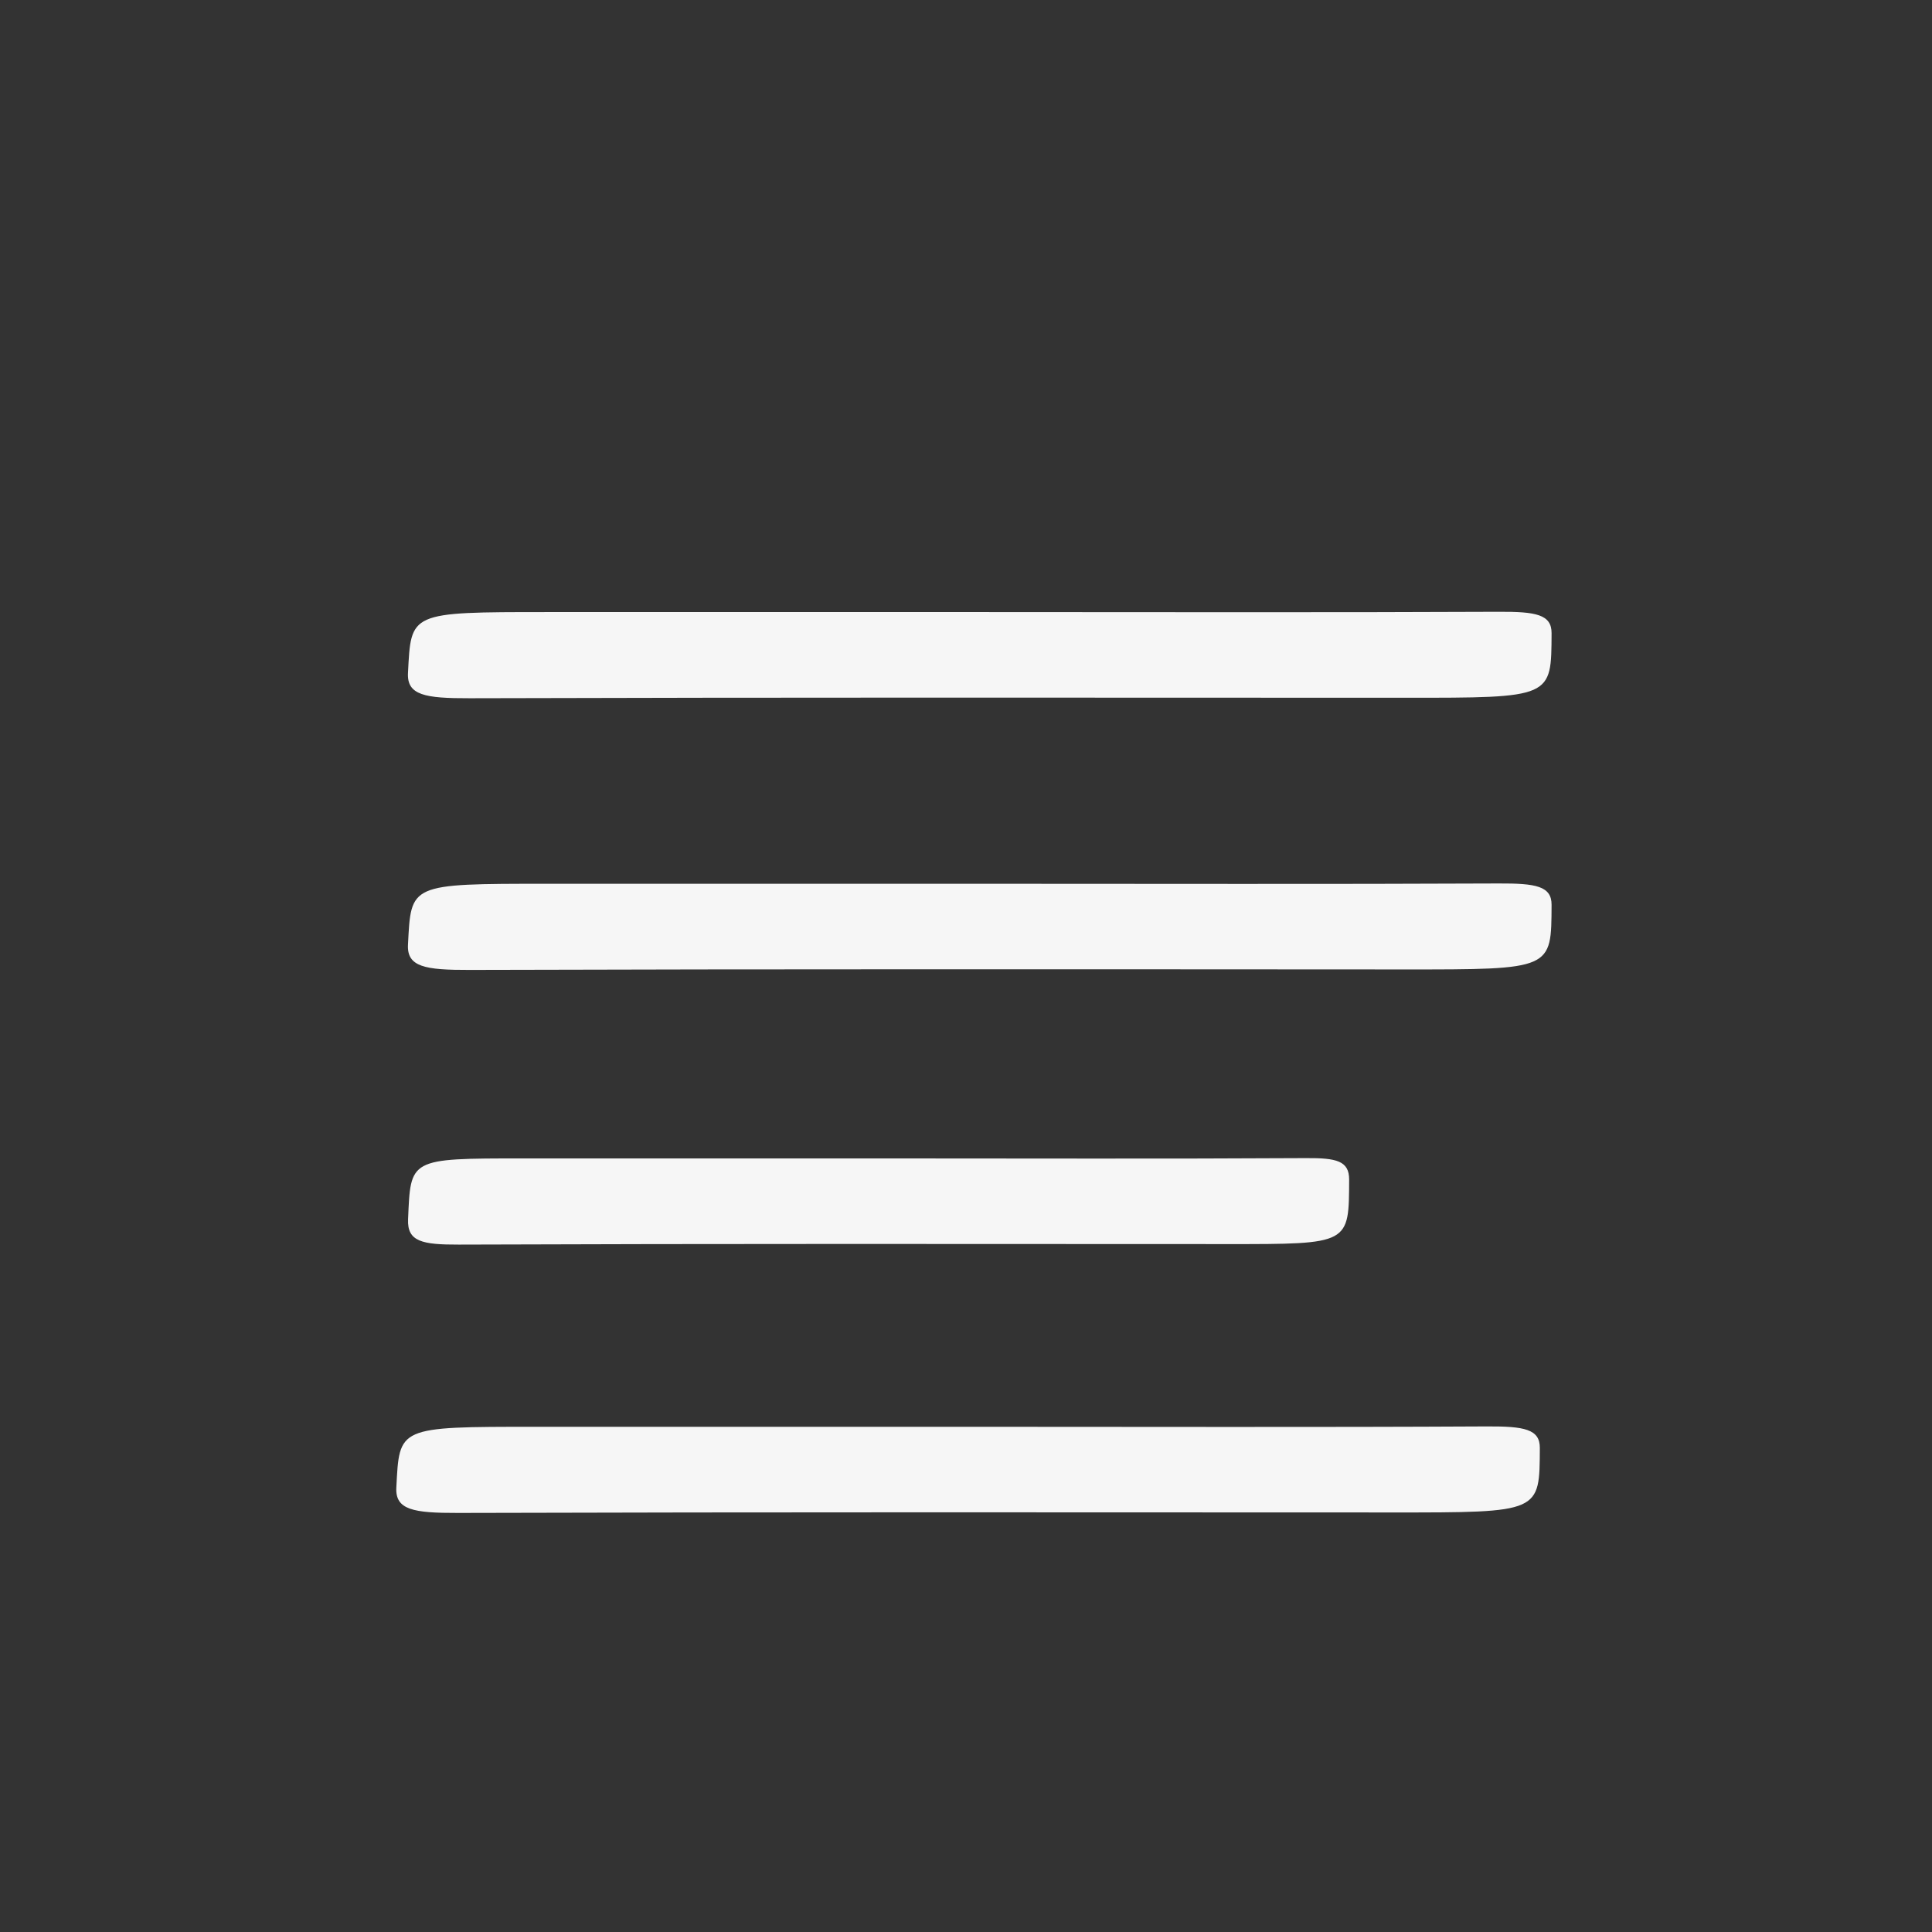 <?xml version="1.0" encoding="utf-8"?>
<!-- Generator: Adobe Illustrator 16.0.0, SVG Export Plug-In . SVG Version: 6.00 Build 0)  -->
<!DOCTYPE svg PUBLIC "-//W3C//DTD SVG 1.1//EN" "http://www.w3.org/Graphics/SVG/1.1/DTD/svg11.dtd">
<svg version="1.1" id="Layer_1" xmlns="http://www.w3.org/2000/svg" xmlns:xlink="http://www.w3.org/1999/xlink" x="0px" y="0px"
	 width="64px" height="64px" viewBox="0 0 64 64" enable-background="new 0 0 64 64" xml:space="preserve">
<rect x="0" y="0" width="64" height="64" fill="#333333" stroke="none"/>
<g>
	<path fill="#F6F6F6" d="M32.279,47.264c5.661,0,11.323,0.018,16.983-0.012c1.229-0.006,1.75,0.09,1.747,0.711
		c-0.012,2.146,0.05,2.141-4.899,2.139c-10.313-0.004-20.628-0.014-30.943,0.016c-1.477,0.004-2.077-0.102-2.038-0.84
		c0.106-2.014,0.021-2.014,4.624-2.014C22.594,47.264,27.438,47.264,32.279,47.264z"/>
	<g>
		<path fill="#F6F6F6" d="M29.277,38.374c4.659,0,9.319,0.017,13.977-0.01c1.014-0.007,1.439,0.088,1.438,0.709
			c-0.01,2.146,0.041,2.141-4.031,2.139c-8.488-0.004-16.978-0.014-25.466,0.017c-1.215,0.004-1.709-0.101-1.677-0.838
			c0.087-2.015,0.018-2.017,3.806-2.017C21.306,38.374,25.293,38.374,29.277,38.374z"/>
	</g>
	<g>
		<path fill="#F6F6F6" d="M32.668,20.276c5.66,0,11.322,0.016,16.982-0.01c1.229-0.006,1.75,0.088,1.748,0.709
			c-0.012,2.146,0.049,2.141-4.9,2.139C36.184,23.11,25.868,23.1,15.553,23.13c-1.477,0.004-2.077-0.1-2.038-0.838
			c0.106-2.014,0.021-2.016,4.624-2.016C22.983,20.276,27.827,20.276,32.668,20.276z"/>
	</g>
	<g>
		<path fill="#F6F6F6" d="M32.668,29.276c5.66,0,11.322,0.016,16.982-0.01c1.229-0.006,1.75,0.088,1.748,0.708
			c-0.012,2.146,0.049,2.142-4.9,2.14c-10.314-0.005-20.63-0.015-30.945,0.016c-1.477,0.004-2.077-0.1-2.038-0.838
			c0.106-2.014,0.021-2.016,4.624-2.016C22.983,29.276,27.827,29.276,32.668,29.276z"/>
	</g>
</g>
</svg>
